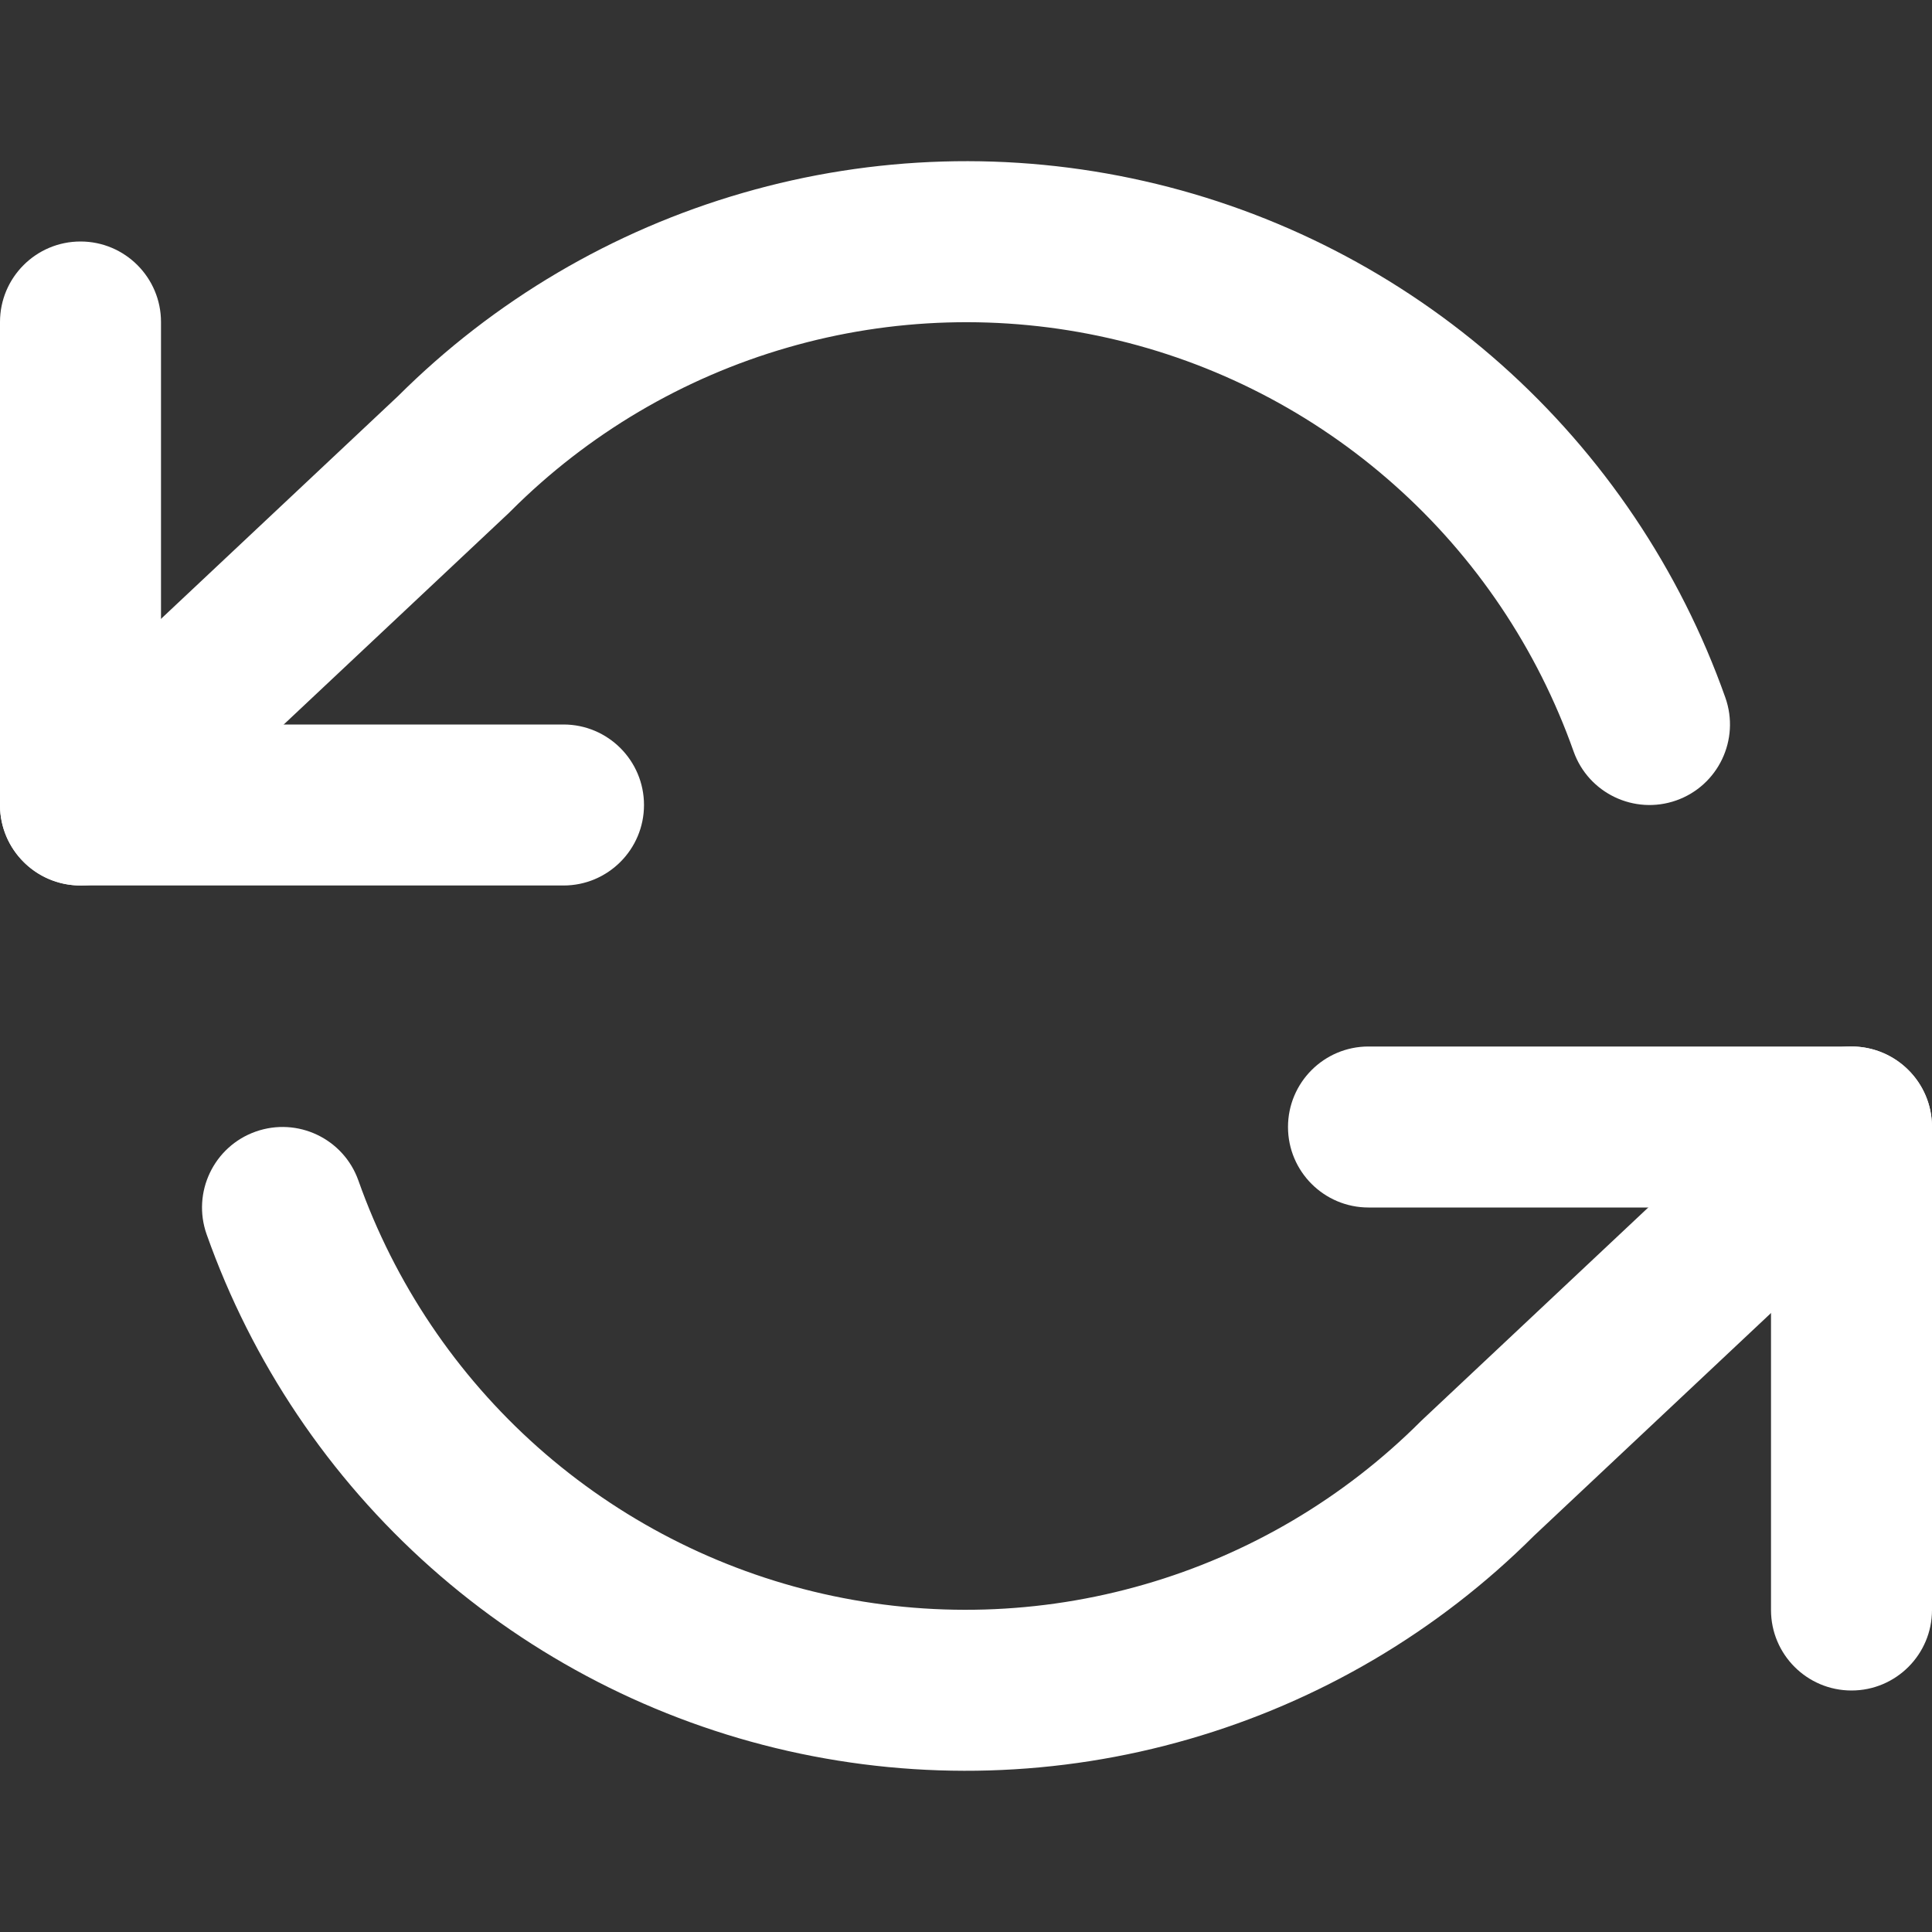 <svg width="21" height="21" viewBox="0 0 21 21" fill="none" xmlns="http://www.w3.org/2000/svg">
<rect x="0" y="0" width="21" height="21" fill="#333333" stroke="none"/>
<g clip-path="url(#clip0)">
<path fill-rule="evenodd" clip-rule="evenodd" d="M0.875 2.625C1.358 2.625 1.75 3.017 1.75 3.5V7.875H6.125C6.608 7.875 7 8.267 7 8.75C7 9.233 6.608 9.625 6.125 9.625H0.875C0.392 9.625 0 9.233 0 8.75V3.5C0 3.017 0.392 2.625 0.875 2.625Z" fill="white"/>
<path fill-rule="evenodd" clip-rule="evenodd" d="M14 12.25C14 11.767 14.392 11.375 14.875 11.375H20.125C20.608 11.375 21 11.767 21 12.25V17.5C21 17.983 20.608 18.375 20.125 18.375C19.642 18.375 19.25 17.983 19.25 17.5V13.125H14.875C14.392 13.125 14 12.733 14 12.25Z" fill="white"/>
<path fill-rule="evenodd" clip-rule="evenodd" d="M8.074 2.097C9.493 1.686 10.994 1.641 12.436 1.968C13.877 2.294 15.213 2.98 16.318 3.962C17.422 4.944 18.261 6.19 18.754 7.583C18.915 8.039 18.676 8.539 18.221 8.7C17.765 8.861 17.265 8.622 17.104 8.167C16.709 7.052 16.039 6.055 15.155 5.27C14.271 4.484 13.203 3.935 12.05 3.675C10.896 3.414 9.696 3.449 8.56 3.778C7.424 4.106 6.39 4.717 5.554 5.553C5.547 5.56 5.541 5.566 5.534 5.573L1.474 9.388C1.122 9.718 0.568 9.701 0.237 9.349C-0.094 8.997 -0.076 8.443 0.276 8.112L4.326 4.306C5.369 3.266 6.658 2.506 8.074 2.097ZM20.763 11.651C21.094 12.003 21.076 12.557 20.724 12.887L16.674 16.693C15.631 17.734 14.342 18.494 12.926 18.903C11.507 19.314 10.006 19.358 8.564 19.032C7.123 18.706 5.787 18.02 4.682 17.038C3.577 16.056 2.739 14.81 2.246 13.417C2.085 12.961 2.324 12.461 2.779 12.3C3.235 12.139 3.735 12.377 3.896 12.833C4.291 13.948 4.961 14.944 5.845 15.73C6.729 16.515 7.797 17.064 8.95 17.325C10.104 17.586 11.304 17.551 12.44 17.222C13.576 16.894 14.61 16.283 15.446 15.446C15.45 15.442 15.454 15.439 15.458 15.435C15.46 15.432 15.463 15.43 15.466 15.427L19.526 11.612C19.878 11.281 20.432 11.299 20.763 11.651Z" fill="white"/>
</g>
<defs>
<clipPath id="clip0">
<path d="M0 0H21V21H0V0Z" fill="white"/>
</clipPath>
</defs>
</svg>
